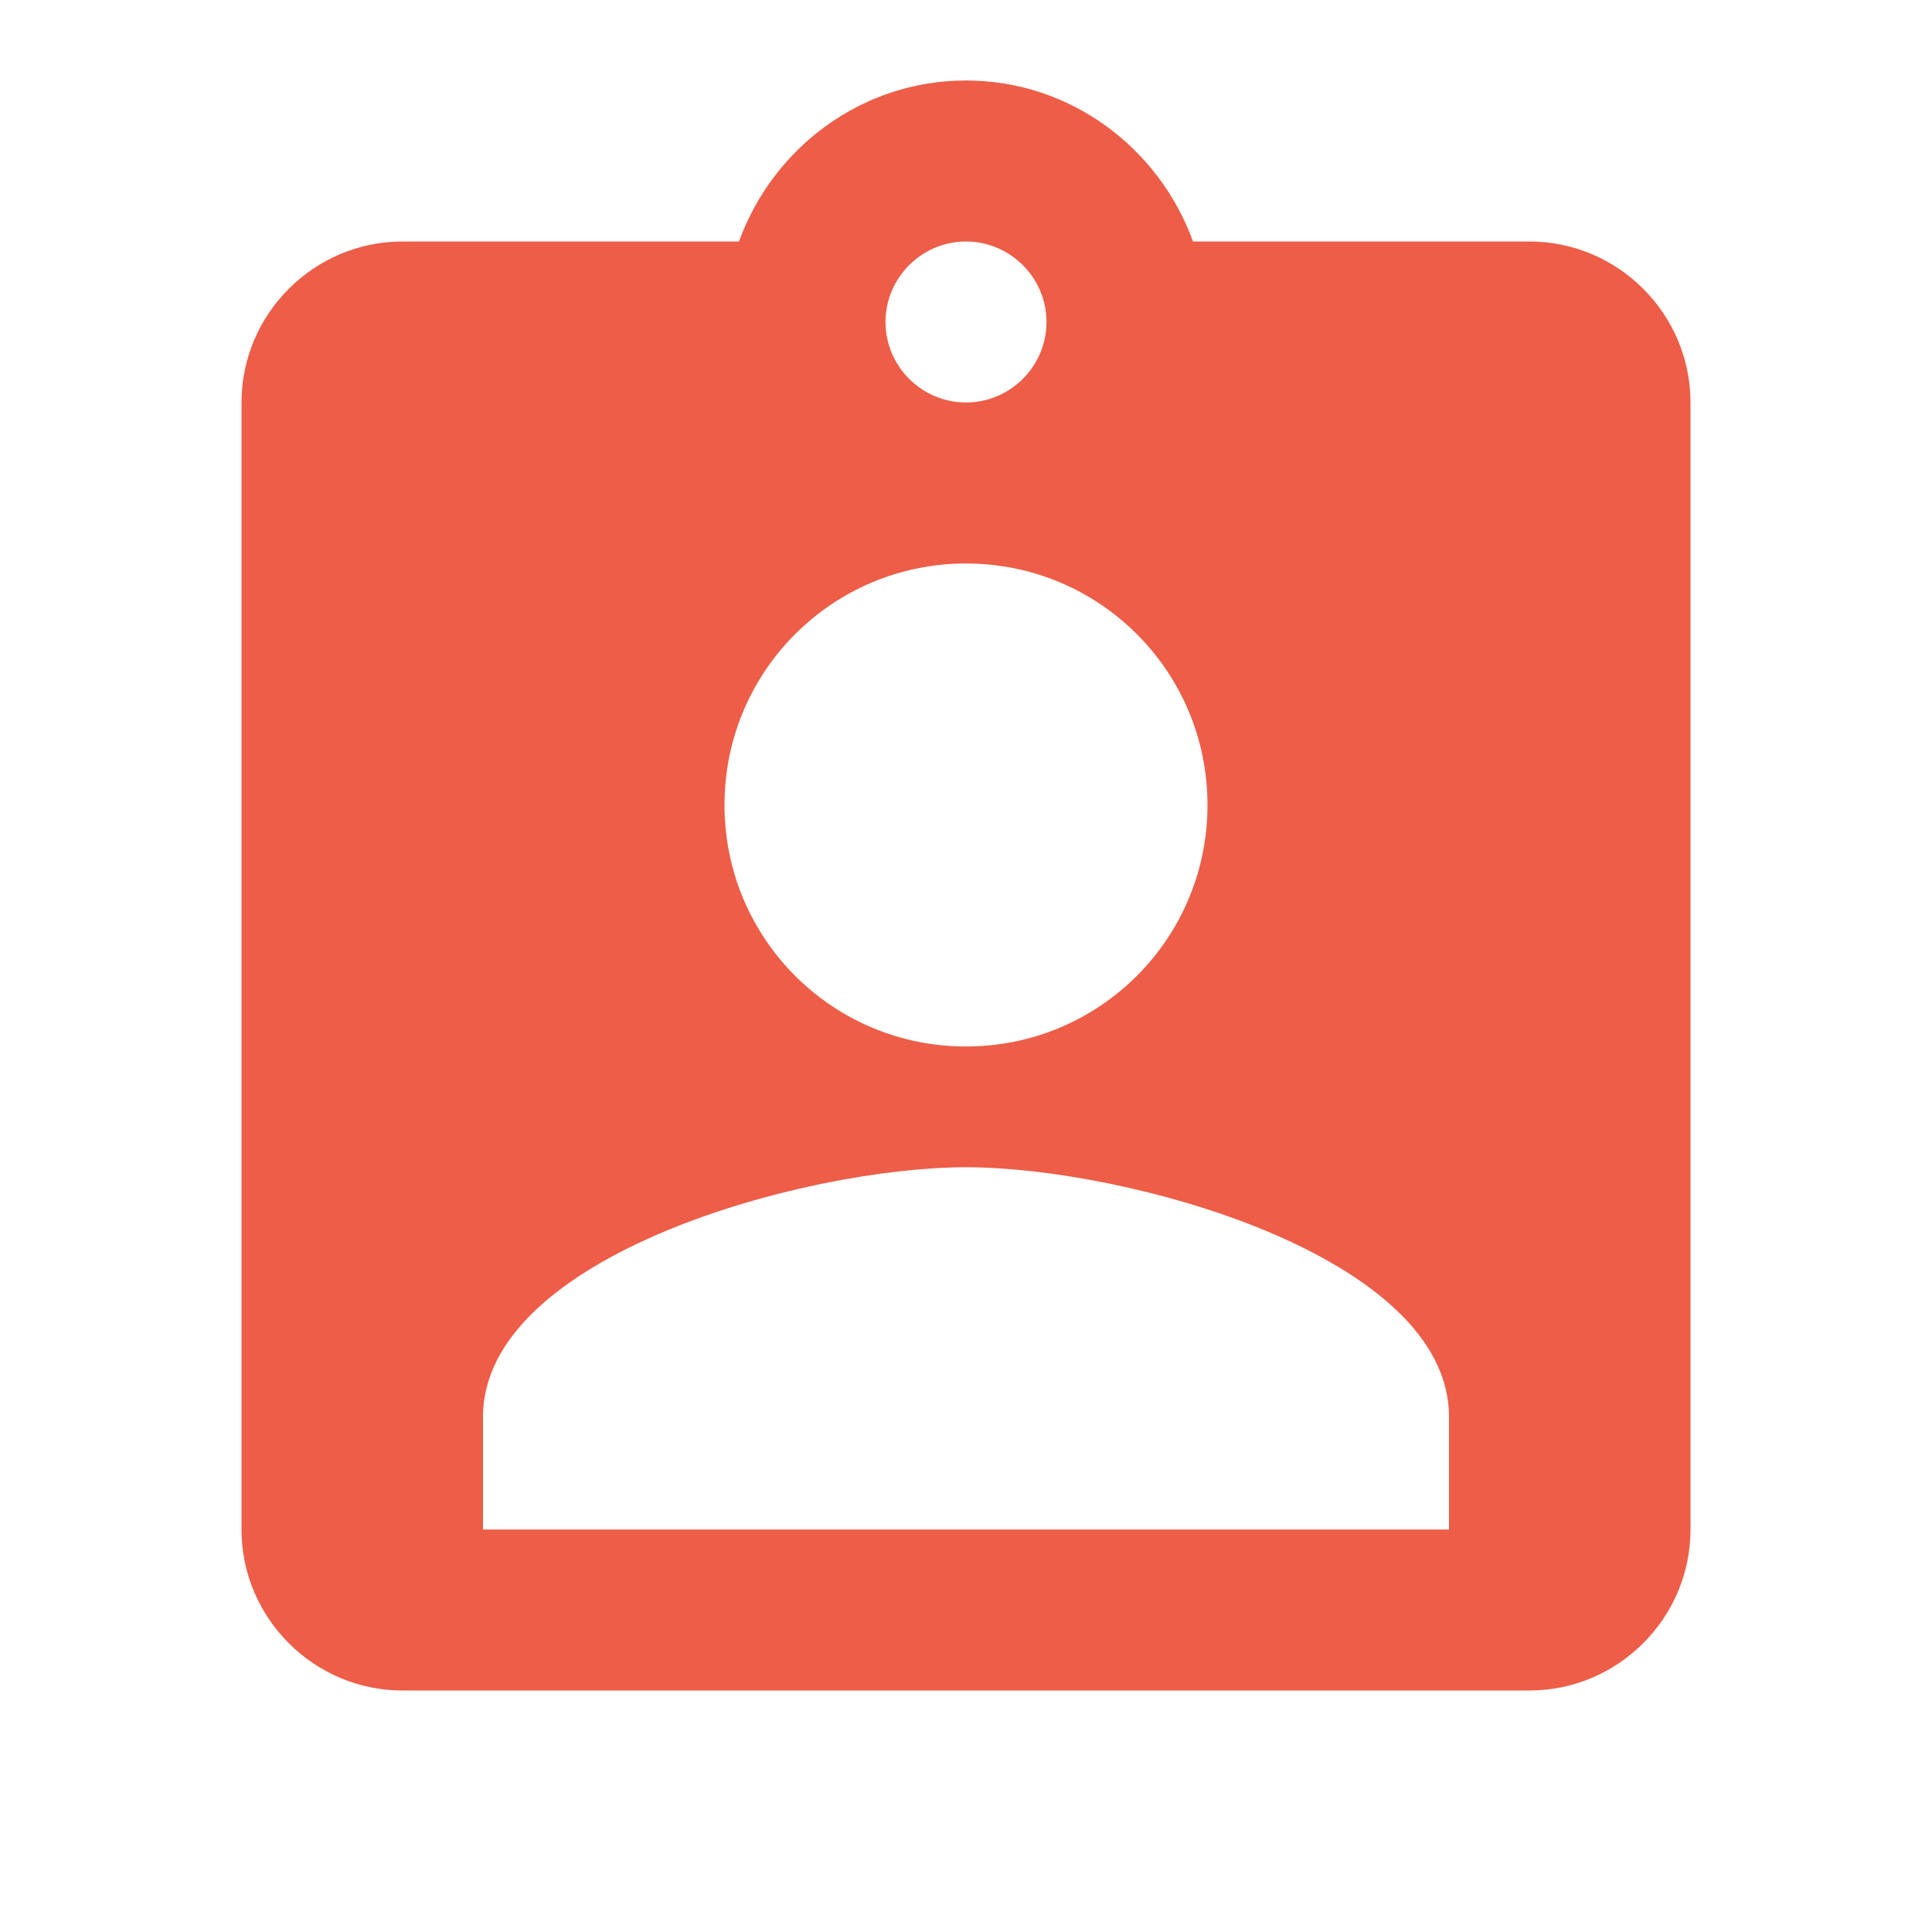 <?xml version="1.0" encoding="utf-8"?>
<!DOCTYPE svg PUBLIC "-//W3C//DTD SVG 1.1//EN" "http://www.w3.org/Graphics/SVG/1.1/DTD/svg11.dtd">
<svg xmlns="http://www.w3.org/2000/svg" xmlns:xlink="http://www.w3.org/1999/xlink" version="1.1" baseProfile="full" width="24" height="24" viewBox="0 0 24.00 24.00" enable-background="new 0 0 24.00 24.00" xml:space="preserve">
	<path fill="#ED5D47" fill-opacity="1" stroke-linejoin="round" d="M 18,19L 6,19L 6,17.6C 6,15.6 10,14.5 12,14.5C 14,14.5 18,15.6 18,17.6M 12,7C 13.66,7 15,8.34 15,10C 15,11.66 13.66,13 12,13C 10.34,13 9,11.66 9,10C 9,8.34 10.34,7 12,7 Z M 12,3C 12.55,3 13,3.45 13,4C 13,4.55 12.55,5 12,5C 11.45,5 11,4.55 11,4C 11,3.45 11.45,3 12,3 Z M 19,3L 14.82,3C 14.4,1.84 13.3,1 12,1C 10.7,1 9.6,1.84 9.18,3L 5,3C 3.9,3 3,3.9 3,5L 3,19C 3,20.1 3.9,21 5,21L 19,21C 20.1,21 21,20.1 21,19L 21,5C 21,3.9 20.1,3 19,3 Z "/>
</svg>
